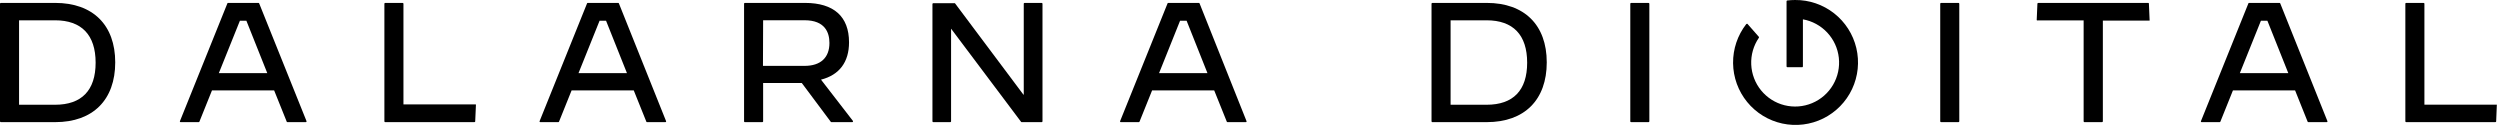 <svg width="463" height="24" viewBox="0 0 463 24"  xmlns="http://www.w3.org/2000/svg">
<g id="logo" fill="currentColor">
    <path d="M330.999 0.09C331.48 0.031 331.965 0.001 332.449 -0C335.068 -0.02 337.615 0.85 339.676 2.466C341.736 4.082 343.187 6.349 343.792 8.897C344.397 11.445 344.12 14.122 343.005 16.492C341.891 18.862 340.006 20.784 337.659 21.943C335.311 23.103 332.639 23.432 330.08 22.876C327.521 22.321 325.226 20.913 323.571 18.885C321.915 16.856 320.997 14.326 320.966 11.707C320.934 9.089 321.792 6.537 323.399 4.47C323.43 4.44 323.468 4.42 323.509 4.41C323.53 4.402 323.552 4.399 323.575 4.4C323.59 4.401 323.605 4.405 323.619 4.41L325.739 6.82C325.76 6.845 325.772 6.877 325.772 6.91C325.772 6.943 325.76 6.975 325.739 7C324.748 8.45 324.253 10.182 324.328 11.937C324.402 13.691 325.042 15.375 326.152 16.736C327.262 18.097 328.783 19.063 330.487 19.489C332.191 19.915 333.987 19.778 335.607 19.099C337.227 18.42 338.584 17.235 339.475 15.722C340.366 14.208 340.744 12.447 340.552 10.701C340.359 8.956 339.608 7.319 338.409 6.035C337.21 4.752 335.628 3.89 333.899 3.58V12.3C333.899 12.338 333.885 12.375 333.859 12.402C333.854 12.408 333.848 12.414 333.842 12.418C333.837 12.422 333.832 12.425 333.827 12.428C333.807 12.441 333.784 12.448 333.759 12.45H331.019C330.979 12.45 330.941 12.434 330.913 12.406C330.885 12.378 330.869 12.34 330.869 12.3V0.24C330.871 0.204 330.885 0.169 330.908 0.142C330.919 0.13 330.932 0.119 330.946 0.11C330.962 0.1 330.98 0.093 330.999 0.09Z" />
    <path fill-rule="evenodd" clip-rule="evenodd" d="M0.15 0.54H10.23C17.19 0.54 21.34 4.62 21.34 11.55C21.34 18.48 17.23 22.62 10.23 22.62H0.15C0.11 22.62 0.072 22.604 0.044 22.576C0.016 22.548 0 22.51 0 22.47V0.68C0.003 0.642 0.019 0.606 0.047 0.58C0.075 0.554 0.112 0.54 0.15 0.54ZM10.2 3.76H3.53V19.4H10.2C15.11 19.4 17.71 16.75 17.71 11.61C17.71 6.47 15.11 3.76 10.2 3.76Z" />
    <path fill-rule="evenodd" clip-rule="evenodd" d="M47.88 0.54H42.25C42.234 0.539 42.219 0.54 42.204 0.545C42.19 0.548 42.177 0.554 42.165 0.562C42.159 0.566 42.153 0.571 42.147 0.576C42.13 0.59 42.118 0.609 42.11 0.63L33.33 22.42C33.325 22.428 33.322 22.438 33.319 22.447C33.315 22.461 33.312 22.475 33.312 22.49L33.313 22.497L33.313 22.503C33.314 22.512 33.315 22.52 33.318 22.528C33.32 22.539 33.325 22.55 33.33 22.56C33.343 22.58 33.36 22.596 33.382 22.607C33.403 22.617 33.426 22.622 33.45 22.62H36.8C36.828 22.62 36.856 22.611 36.879 22.595C36.886 22.59 36.894 22.584 36.9 22.577L36.905 22.572C36.916 22.559 36.924 22.545 36.93 22.53L39.26 16.74H50.77L53.1 22.53C53.103 22.538 53.107 22.546 53.112 22.553C53.117 22.562 53.122 22.569 53.129 22.576C53.136 22.583 53.143 22.59 53.151 22.595C53.174 22.611 53.202 22.62 53.23 22.62H56.63C56.641 22.62 56.651 22.619 56.661 22.617C56.669 22.616 56.676 22.613 56.683 22.611C56.688 22.609 56.694 22.607 56.699 22.604C56.72 22.593 56.738 22.576 56.751 22.556C56.764 22.536 56.772 22.513 56.773 22.489C56.774 22.475 56.773 22.46 56.769 22.447C56.767 22.437 56.764 22.428 56.76 22.42L48 0.63C47.989 0.606 47.973 0.585 47.952 0.569C47.94 0.56 47.926 0.552 47.911 0.547C47.906 0.545 47.901 0.544 47.895 0.542C47.89 0.541 47.885 0.54 47.88 0.54ZM40.53 13.54L44.43 3.84H45.63L49.5 13.54H40.53Z" />
    <path d="M74.719 19.34H87.999C88.007 19.338 88.015 19.336 88.023 19.335L88.033 19.334L88.042 19.334C88.052 19.334 88.063 19.335 88.073 19.337C88.086 19.34 88.098 19.344 88.11 19.35C88.117 19.354 88.123 19.358 88.13 19.362C88.133 19.365 88.136 19.367 88.139 19.37C88.145 19.391 88.147 19.413 88.147 19.434C88.146 19.442 88.145 19.451 88.144 19.459C88.143 19.466 88.141 19.473 88.139 19.48L88.009 22.48C88.008 22.505 88 22.529 87.987 22.55C87.98 22.561 87.972 22.571 87.962 22.58C87.934 22.606 87.898 22.62 87.859 22.62H71.34C71.33 22.62 71.321 22.619 71.311 22.617C71.306 22.616 71.301 22.615 71.296 22.613L71.285 22.61C71.277 22.607 71.269 22.603 71.262 22.598L71.255 22.594C71.247 22.589 71.24 22.583 71.233 22.576C71.205 22.548 71.189 22.51 71.189 22.47V0.68C71.192 0.642 71.209 0.606 71.237 0.58C71.253 0.566 71.272 0.555 71.292 0.548L71.297 0.546C71.301 0.545 71.305 0.544 71.309 0.543C71.319 0.541 71.329 0.54 71.34 0.54H74.57C74.608 0.54 74.644 0.554 74.672 0.58C74.7 0.606 74.717 0.642 74.719 0.68V19.34Z" />
    <path fill-rule="evenodd" clip-rule="evenodd" d="M114.491 0.54H108.851C108.822 0.539 108.794 0.547 108.771 0.563C108.747 0.579 108.73 0.603 108.721 0.63L99.941 22.42C99.931 22.442 99.926 22.466 99.926 22.49C99.926 22.496 99.926 22.502 99.927 22.508L99.928 22.52C99.93 22.529 99.932 22.538 99.935 22.546L99.938 22.553L99.941 22.56C99.956 22.58 99.976 22.595 99.999 22.606C100.021 22.616 100.046 22.621 100.071 22.62H103.401C103.429 22.62 103.457 22.611 103.48 22.595C103.503 22.579 103.521 22.556 103.531 22.53L105.861 16.74H117.371L119.701 22.53C119.711 22.556 119.729 22.579 119.752 22.595C119.756 22.598 119.761 22.601 119.765 22.604L119.771 22.607C119.79 22.615 119.81 22.62 119.831 22.62H123.231C123.254 22.619 123.277 22.614 123.297 22.603C123.318 22.593 123.336 22.578 123.351 22.56C123.361 22.538 123.366 22.514 123.366 22.49C123.366 22.466 123.361 22.442 123.351 22.42L114.621 0.63C114.612 0.603 114.595 0.579 114.571 0.563C114.548 0.547 114.519 0.539 114.491 0.54ZM107.141 13.54L111.041 3.84H112.241L116.111 13.54H107.141Z" />
    <path fill-rule="evenodd" clip-rule="evenodd" d="M157.241 7.84C157.241 11.5 155.441 13.89 152.051 14.75L157.951 22.38C157.967 22.402 157.977 22.427 157.98 22.454C157.983 22.481 157.979 22.508 157.967 22.533C157.962 22.546 157.954 22.557 157.945 22.568C157.941 22.573 157.936 22.577 157.932 22.582L157.924 22.588L157.916 22.594C157.894 22.609 157.868 22.618 157.841 22.62H153.981C153.957 22.621 153.934 22.616 153.913 22.605C153.903 22.6 153.893 22.594 153.885 22.587C153.88 22.582 153.875 22.578 153.871 22.573L153.866 22.567L148.491 15.37H141.331V22.47C141.331 22.48 141.33 22.489 141.328 22.499C141.326 22.509 141.323 22.519 141.319 22.529C141.311 22.546 141.301 22.562 141.287 22.576C141.259 22.604 141.221 22.62 141.181 22.62H137.941C137.92 22.619 137.899 22.613 137.88 22.603C137.866 22.595 137.853 22.585 137.841 22.573C137.826 22.556 137.815 22.537 137.808 22.516C137.803 22.501 137.801 22.486 137.801 22.47V0.68C137.801 0.643 137.816 0.607 137.842 0.581C137.868 0.555 137.904 0.54 137.941 0.54H149.091C154.421 0.54 157.241 3.06 157.241 7.84ZM149.001 3.75H141.331L141.301 12.2H149.001C151.971 12.2 153.611 10.69 153.611 7.96C153.611 6.04 152.811 3.75 149.001 3.75Z" />
    <path d="M192.919 0.54H189.74C189.702 0.54 189.667 0.555 189.641 0.581C189.614 0.607 189.599 0.643 189.599 0.68V17.53H189.539L176.849 0.59C176.811 0.575 176.768 0.575 176.729 0.59H172.839C172.801 0.59 172.765 0.604 172.737 0.63C172.709 0.656 172.692 0.692 172.689 0.73V22.47C172.689 22.51 172.705 22.548 172.733 22.576C172.761 22.604 172.8 22.62 172.839 22.62H176C176.037 22.618 176.073 22.601 176.099 22.573C176.125 22.545 176.14 22.508 176.139 22.47V5.31L189.099 22.56C189.111 22.578 189.128 22.594 189.147 22.604C189.166 22.615 189.188 22.62 189.209 22.62H192.919C192.939 22.62 192.958 22.616 192.975 22.609C192.994 22.602 193.011 22.591 193.026 22.576C193.054 22.548 193.069 22.51 193.069 22.47V0.68C193.067 0.642 193.05 0.606 193.022 0.58C192.994 0.554 192.958 0.54 192.919 0.54Z" />
    <path fill-rule="evenodd" clip-rule="evenodd" d="M216.37 0.54H222C222.006 0.539 222.012 0.538 222.019 0.537L222.029 0.537C222.034 0.537 222.039 0.537 222.044 0.538C222.051 0.539 222.058 0.54 222.064 0.542C222.069 0.543 222.073 0.545 222.078 0.546C222.084 0.549 222.09 0.552 222.097 0.555C222.126 0.572 222.148 0.598 222.16 0.63L230.85 22.42C230.861 22.442 230.867 22.466 230.867 22.49C230.867 22.514 230.861 22.538 230.85 22.56C230.837 22.58 230.819 22.596 230.798 22.607C230.787 22.612 230.776 22.616 230.765 22.618C230.753 22.62 230.742 22.621 230.73 22.62H227.34C227.31 22.619 227.282 22.61 227.257 22.595C227.232 22.579 227.213 22.556 227.2 22.53L224.87 16.74H213.37L211.04 22.53C211.027 22.556 211.007 22.579 210.982 22.595C210.97 22.603 210.956 22.609 210.942 22.613C210.929 22.617 210.914 22.62 210.9 22.62H207.57C207.546 22.621 207.523 22.616 207.502 22.605C207.481 22.595 207.463 22.579 207.45 22.56C207.44 22.538 207.436 22.514 207.436 22.49C207.436 22.478 207.437 22.466 207.439 22.454C207.442 22.442 207.445 22.431 207.45 22.42L216.23 0.63C216.236 0.616 216.243 0.604 216.253 0.593C216.262 0.582 216.274 0.572 216.286 0.564C216.311 0.548 216.34 0.54 216.37 0.54ZM218.55 3.84L214.66 13.54H223.62L219.76 3.84H218.55Z" />
    <path fill-rule="evenodd" clip-rule="evenodd" d="M275.349 0.54H265.269C265.231 0.54 265.194 0.554 265.167 0.58C265.139 0.606 265.122 0.642 265.119 0.68V22.47C265.119 22.51 265.135 22.548 265.163 22.576C265.178 22.591 265.196 22.603 265.216 22.61C265.233 22.617 265.251 22.62 265.269 22.62H275.349C282.349 22.62 286.459 18.48 286.459 11.55C286.459 4.62 282.309 0.54 275.349 0.54ZM268.649 3.76H275.319C280.239 3.76 282.829 6.47 282.829 11.61C282.829 16.75 280.239 19.4 275.319 19.4H268.649V3.76Z" />
    <path d="M302.08 0.54H305.31C305.393 0.54 305.46 0.607 305.46 0.69V22.47C305.46 22.515 305.44 22.555 305.409 22.582C305.383 22.606 305.348 22.62 305.31 22.62H302.08C302.044 22.62 302.011 22.608 301.986 22.587C301.969 22.574 301.955 22.557 301.946 22.538C301.936 22.517 301.93 22.494 301.93 22.47V0.69C301.93 0.607 301.997 0.54 302.08 0.54Z" />
    <path d="M362.71 0.54H359.48C359.397 0.54 359.33 0.607 359.33 0.69V22.47C359.33 22.553 359.397 22.62 359.48 22.62H362.71C362.793 22.62 362.86 22.553 362.86 22.47V0.69C362.86 0.648 362.843 0.611 362.816 0.584C362.801 0.569 362.782 0.557 362.762 0.549C362.746 0.543 362.728 0.54 362.71 0.54Z" />
    <path d="M377.479 0.54H397.859C397.879 0.544 397.898 0.551 397.915 0.562C397.924 0.568 397.932 0.574 397.939 0.582C397.946 0.589 397.952 0.596 397.958 0.605C397.969 0.621 397.976 0.64 397.98 0.66C397.984 0.68 397.984 0.7 397.979 0.72L398.109 3.72C398.119 3.753 398.119 3.787 398.109 3.82C398.074 3.833 398.035 3.833 397.999 3.82H389.449V22.47C389.449 22.51 389.433 22.548 389.405 22.576C389.377 22.604 389.339 22.62 389.299 22.62H386.039C386.022 22.62 386.005 22.617 385.99 22.612C385.969 22.604 385.949 22.592 385.933 22.576C385.905 22.548 385.889 22.51 385.889 22.47V3.78H377.349C377.333 3.787 377.316 3.791 377.299 3.791C377.282 3.791 377.265 3.787 377.249 3.78C377.234 3.768 377.222 3.752 377.214 3.735C377.205 3.718 377.2 3.699 377.199 3.68L377.329 0.68C377.332 0.642 377.349 0.606 377.376 0.58C377.404 0.554 377.441 0.54 377.479 0.54Z" />
    <path fill-rule="evenodd" clip-rule="evenodd" d="M422.171 0.54H416.531C416.502 0.539 416.474 0.547 416.45 0.563C416.436 0.573 416.424 0.585 416.415 0.6C416.409 0.609 416.404 0.619 416.401 0.63L407.621 22.42C407.611 22.442 407.605 22.466 407.605 22.49C407.605 22.514 407.611 22.538 407.621 22.56C407.635 22.578 407.653 22.593 407.674 22.603C407.682 22.607 407.69 22.61 407.698 22.613C407.705 22.615 407.712 22.617 407.72 22.618C407.727 22.619 407.734 22.62 407.74 22.62H411.081C411.109 22.62 411.136 22.611 411.159 22.595C411.183 22.579 411.2 22.556 411.211 22.53L413.541 16.74H425.051L427.371 22.53C427.384 22.556 427.404 22.578 427.429 22.593C427.436 22.598 427.443 22.602 427.45 22.605C427.469 22.614 427.49 22.619 427.51 22.62H430.901C430.925 22.621 430.95 22.616 430.973 22.606C430.995 22.595 431.015 22.58 431.031 22.56C431.041 22.538 431.046 22.514 431.046 22.49C431.046 22.466 431.041 22.442 431.031 22.42L422.301 0.63C422.292 0.603 422.274 0.579 422.251 0.563C422.227 0.547 422.199 0.539 422.171 0.54ZM414.821 13.54L418.721 3.84H419.921L423.791 13.54H414.821Z" />
    <path d="M462.331 19.369C462.348 19.369 462.365 19.373 462.381 19.38C462.393 19.393 462.402 19.409 462.407 19.427C462.409 19.433 462.41 19.438 462.411 19.444C462.413 19.456 462.413 19.468 462.411 19.48L462.291 22.48C462.289 22.508 462.279 22.535 462.263 22.557C462.257 22.565 462.251 22.573 462.243 22.58C462.216 22.606 462.179 22.62 462.141 22.62H445.611C445.573 22.618 445.537 22.601 445.511 22.573C445.485 22.545 445.471 22.508 445.471 22.47V0.68C445.471 0.643 445.485 0.607 445.512 0.581C445.538 0.555 445.574 0.54 445.611 0.54H448.851C448.889 0.54 448.926 0.554 448.953 0.58C448.973 0.599 448.987 0.622 448.995 0.647C448.998 0.658 449 0.669 449.001 0.68V19.38H462.281C462.296 19.373 462.313 19.369 462.331 19.369Z" />
</g>
</svg>
